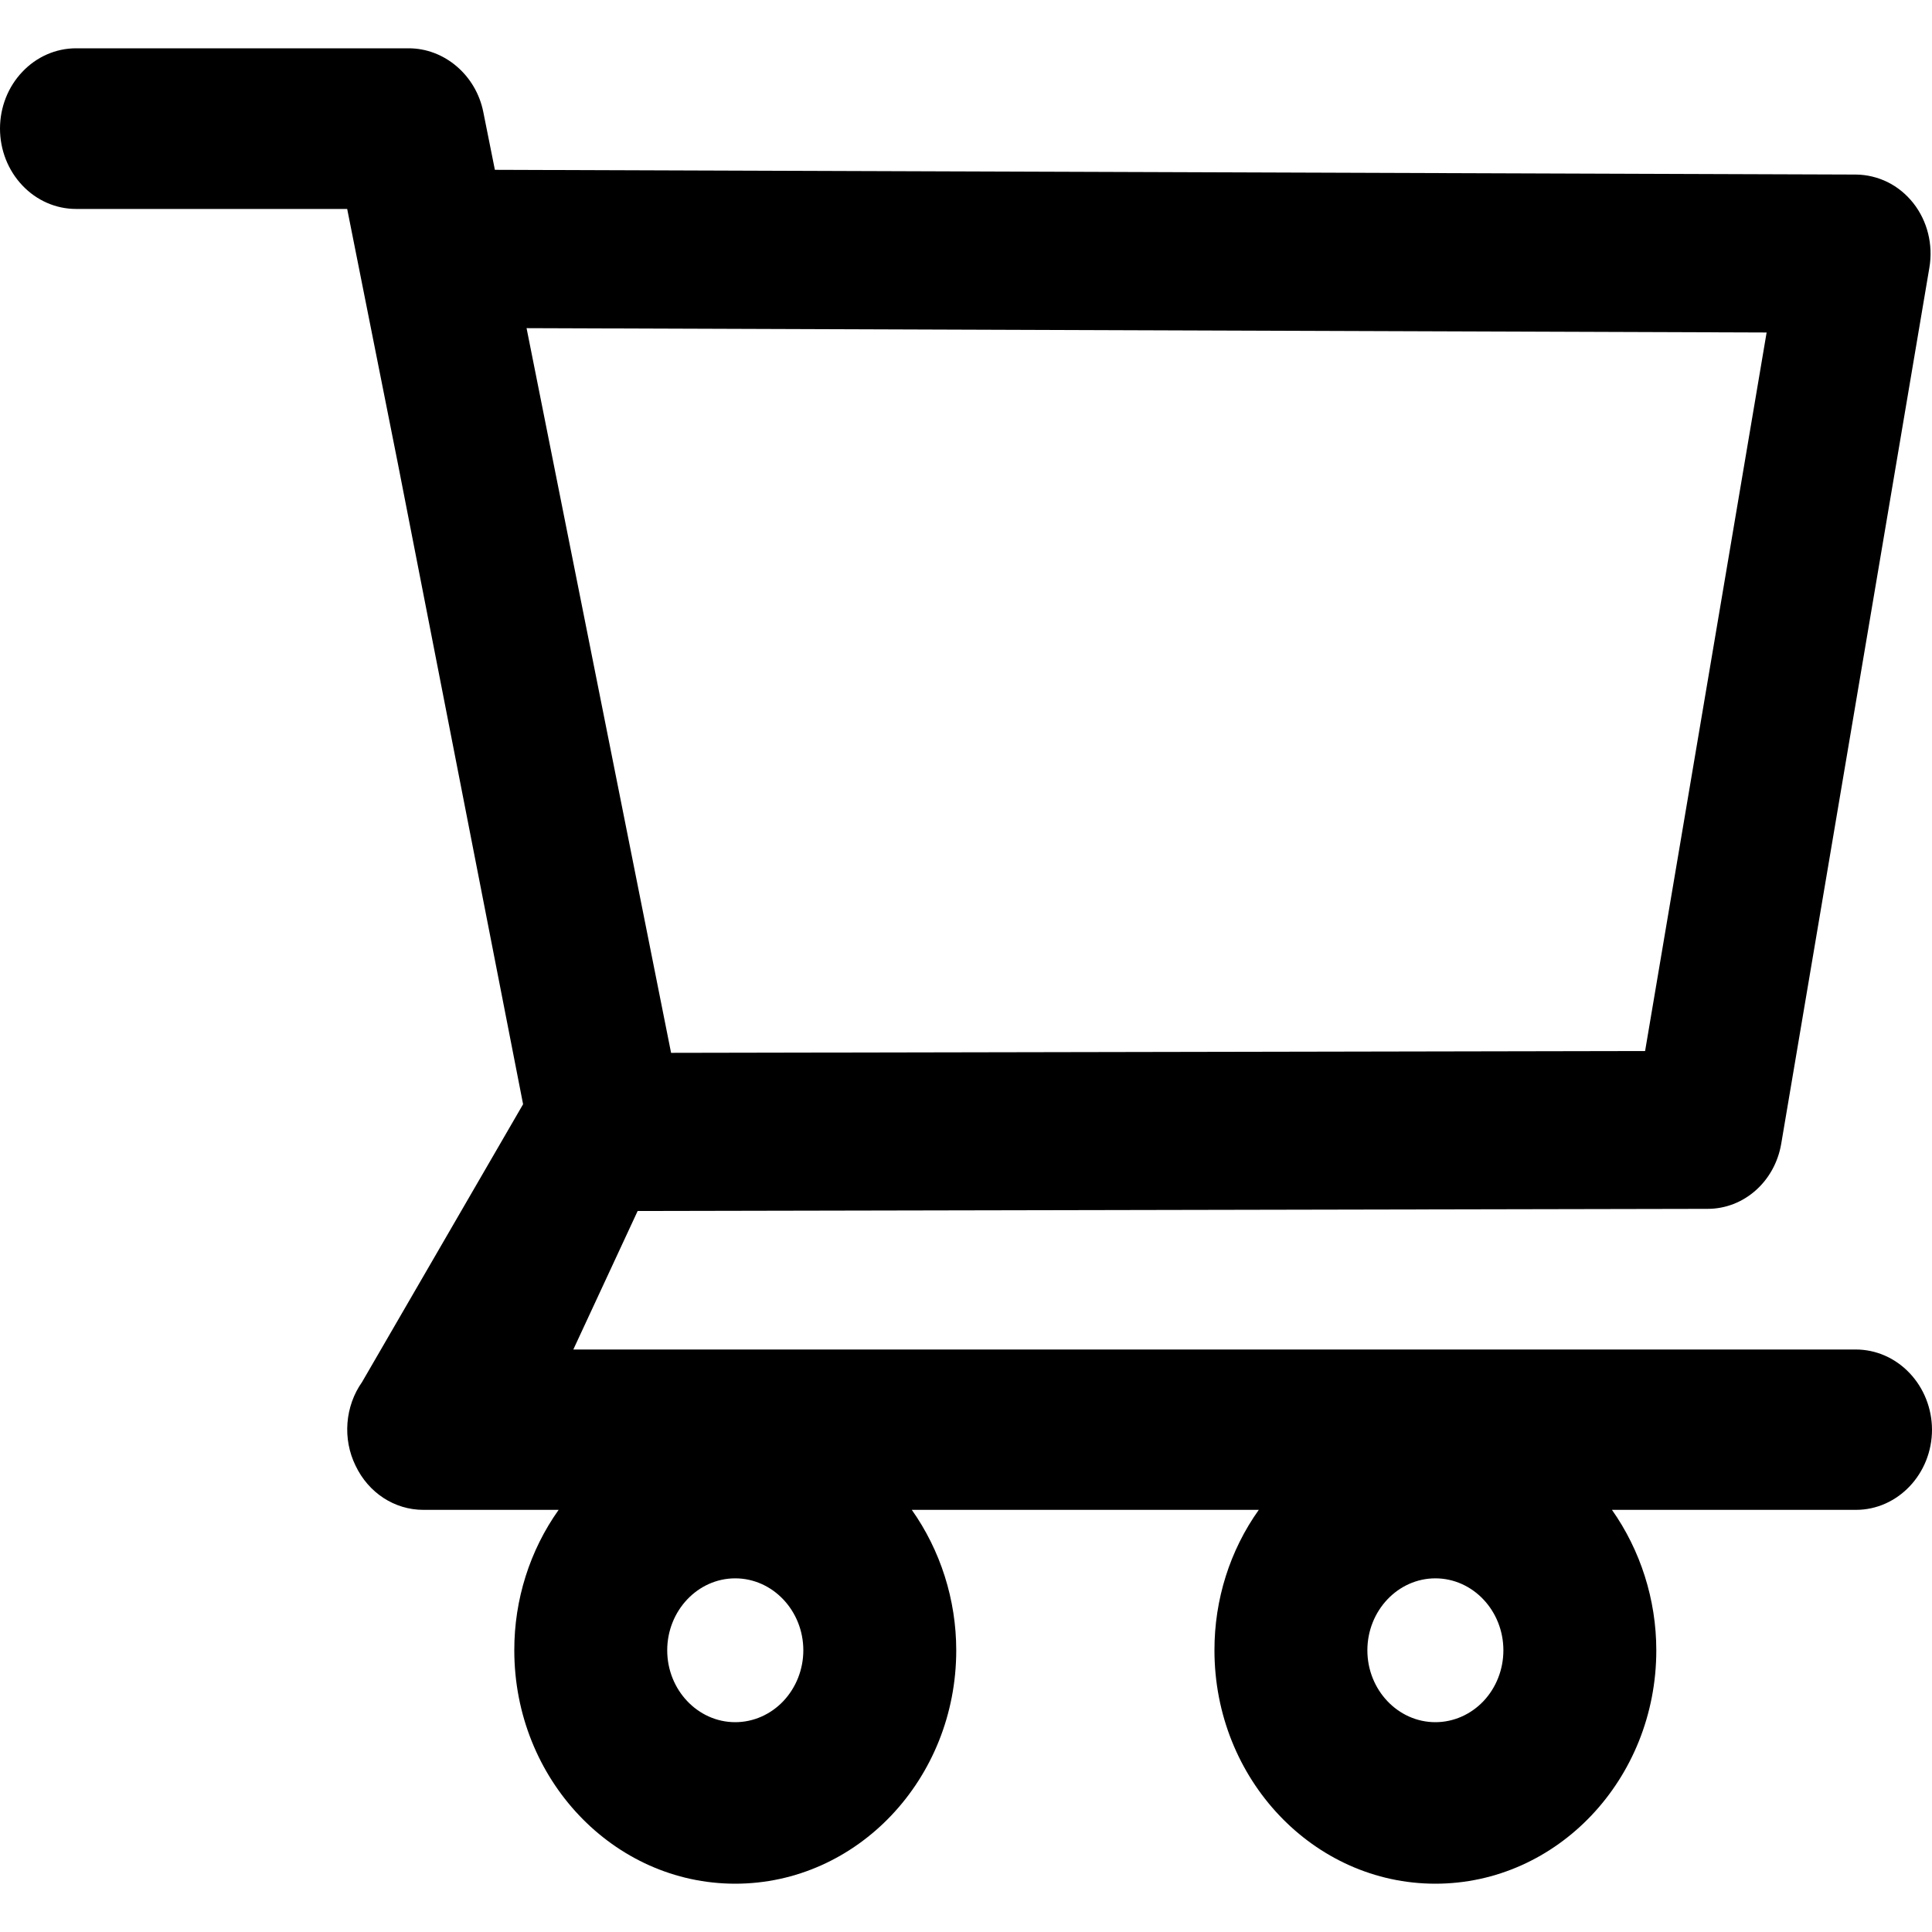<svg width="20" height="20" viewBox="0 0 20 20" fill="none" xmlns="http://www.w3.org/2000/svg">
<path d="M19.211 13.97H5.935L6.601 12.536L17.677 12.514C18.052 12.514 18.372 12.232 18.439 11.841L19.973 2.77C20.013 2.533 19.953 2.288 19.806 2.102C19.733 2.01 19.643 1.936 19.54 1.885C19.438 1.835 19.326 1.808 19.213 1.807L5.123 1.758L5.003 1.159C4.927 0.778 4.601 0.5 4.231 0.5H0.787C0.578 0.5 0.378 0.588 0.231 0.744C0.083 0.899 0 1.111 0 1.331C0 1.552 0.083 1.763 0.231 1.919C0.378 2.075 0.578 2.163 0.787 2.163H3.594L4.12 4.805L5.415 11.431L3.748 14.307C3.661 14.43 3.609 14.577 3.597 14.73C3.585 14.883 3.614 15.037 3.681 15.173C3.815 15.454 4.084 15.63 4.383 15.63H5.783C5.485 16.049 5.323 16.559 5.324 17.084C5.324 18.417 6.349 19.5 7.611 19.5C8.873 19.5 9.899 18.417 9.899 17.084C9.899 16.558 9.734 16.047 9.439 15.63H13.031C12.732 16.049 12.571 16.559 12.572 17.084C12.572 18.417 13.597 19.5 14.859 19.5C16.121 19.5 17.146 18.417 17.146 17.084C17.146 16.558 16.981 16.047 16.687 15.63H19.213C19.645 15.63 20 15.258 20 14.799C19.999 14.579 19.915 14.368 19.767 14.213C19.619 14.057 19.419 13.97 19.211 13.97ZM5.451 3.397L18.288 3.442L17.03 10.88L6.947 10.899L5.451 3.397ZM7.611 17.828C7.223 17.828 6.907 17.493 6.907 17.084C6.907 16.674 7.223 16.339 7.611 16.339C7.999 16.339 8.316 16.674 8.316 17.084C8.316 17.281 8.241 17.47 8.109 17.61C7.977 17.749 7.798 17.828 7.611 17.828ZM14.859 17.828C14.471 17.828 14.155 17.493 14.155 17.084C14.155 16.674 14.471 16.339 14.859 16.339C15.247 16.339 15.563 16.674 15.563 17.084C15.563 17.281 15.489 17.47 15.357 17.61C15.225 17.749 15.046 17.828 14.859 17.828Z" fill="currentColor"/>
</svg>
